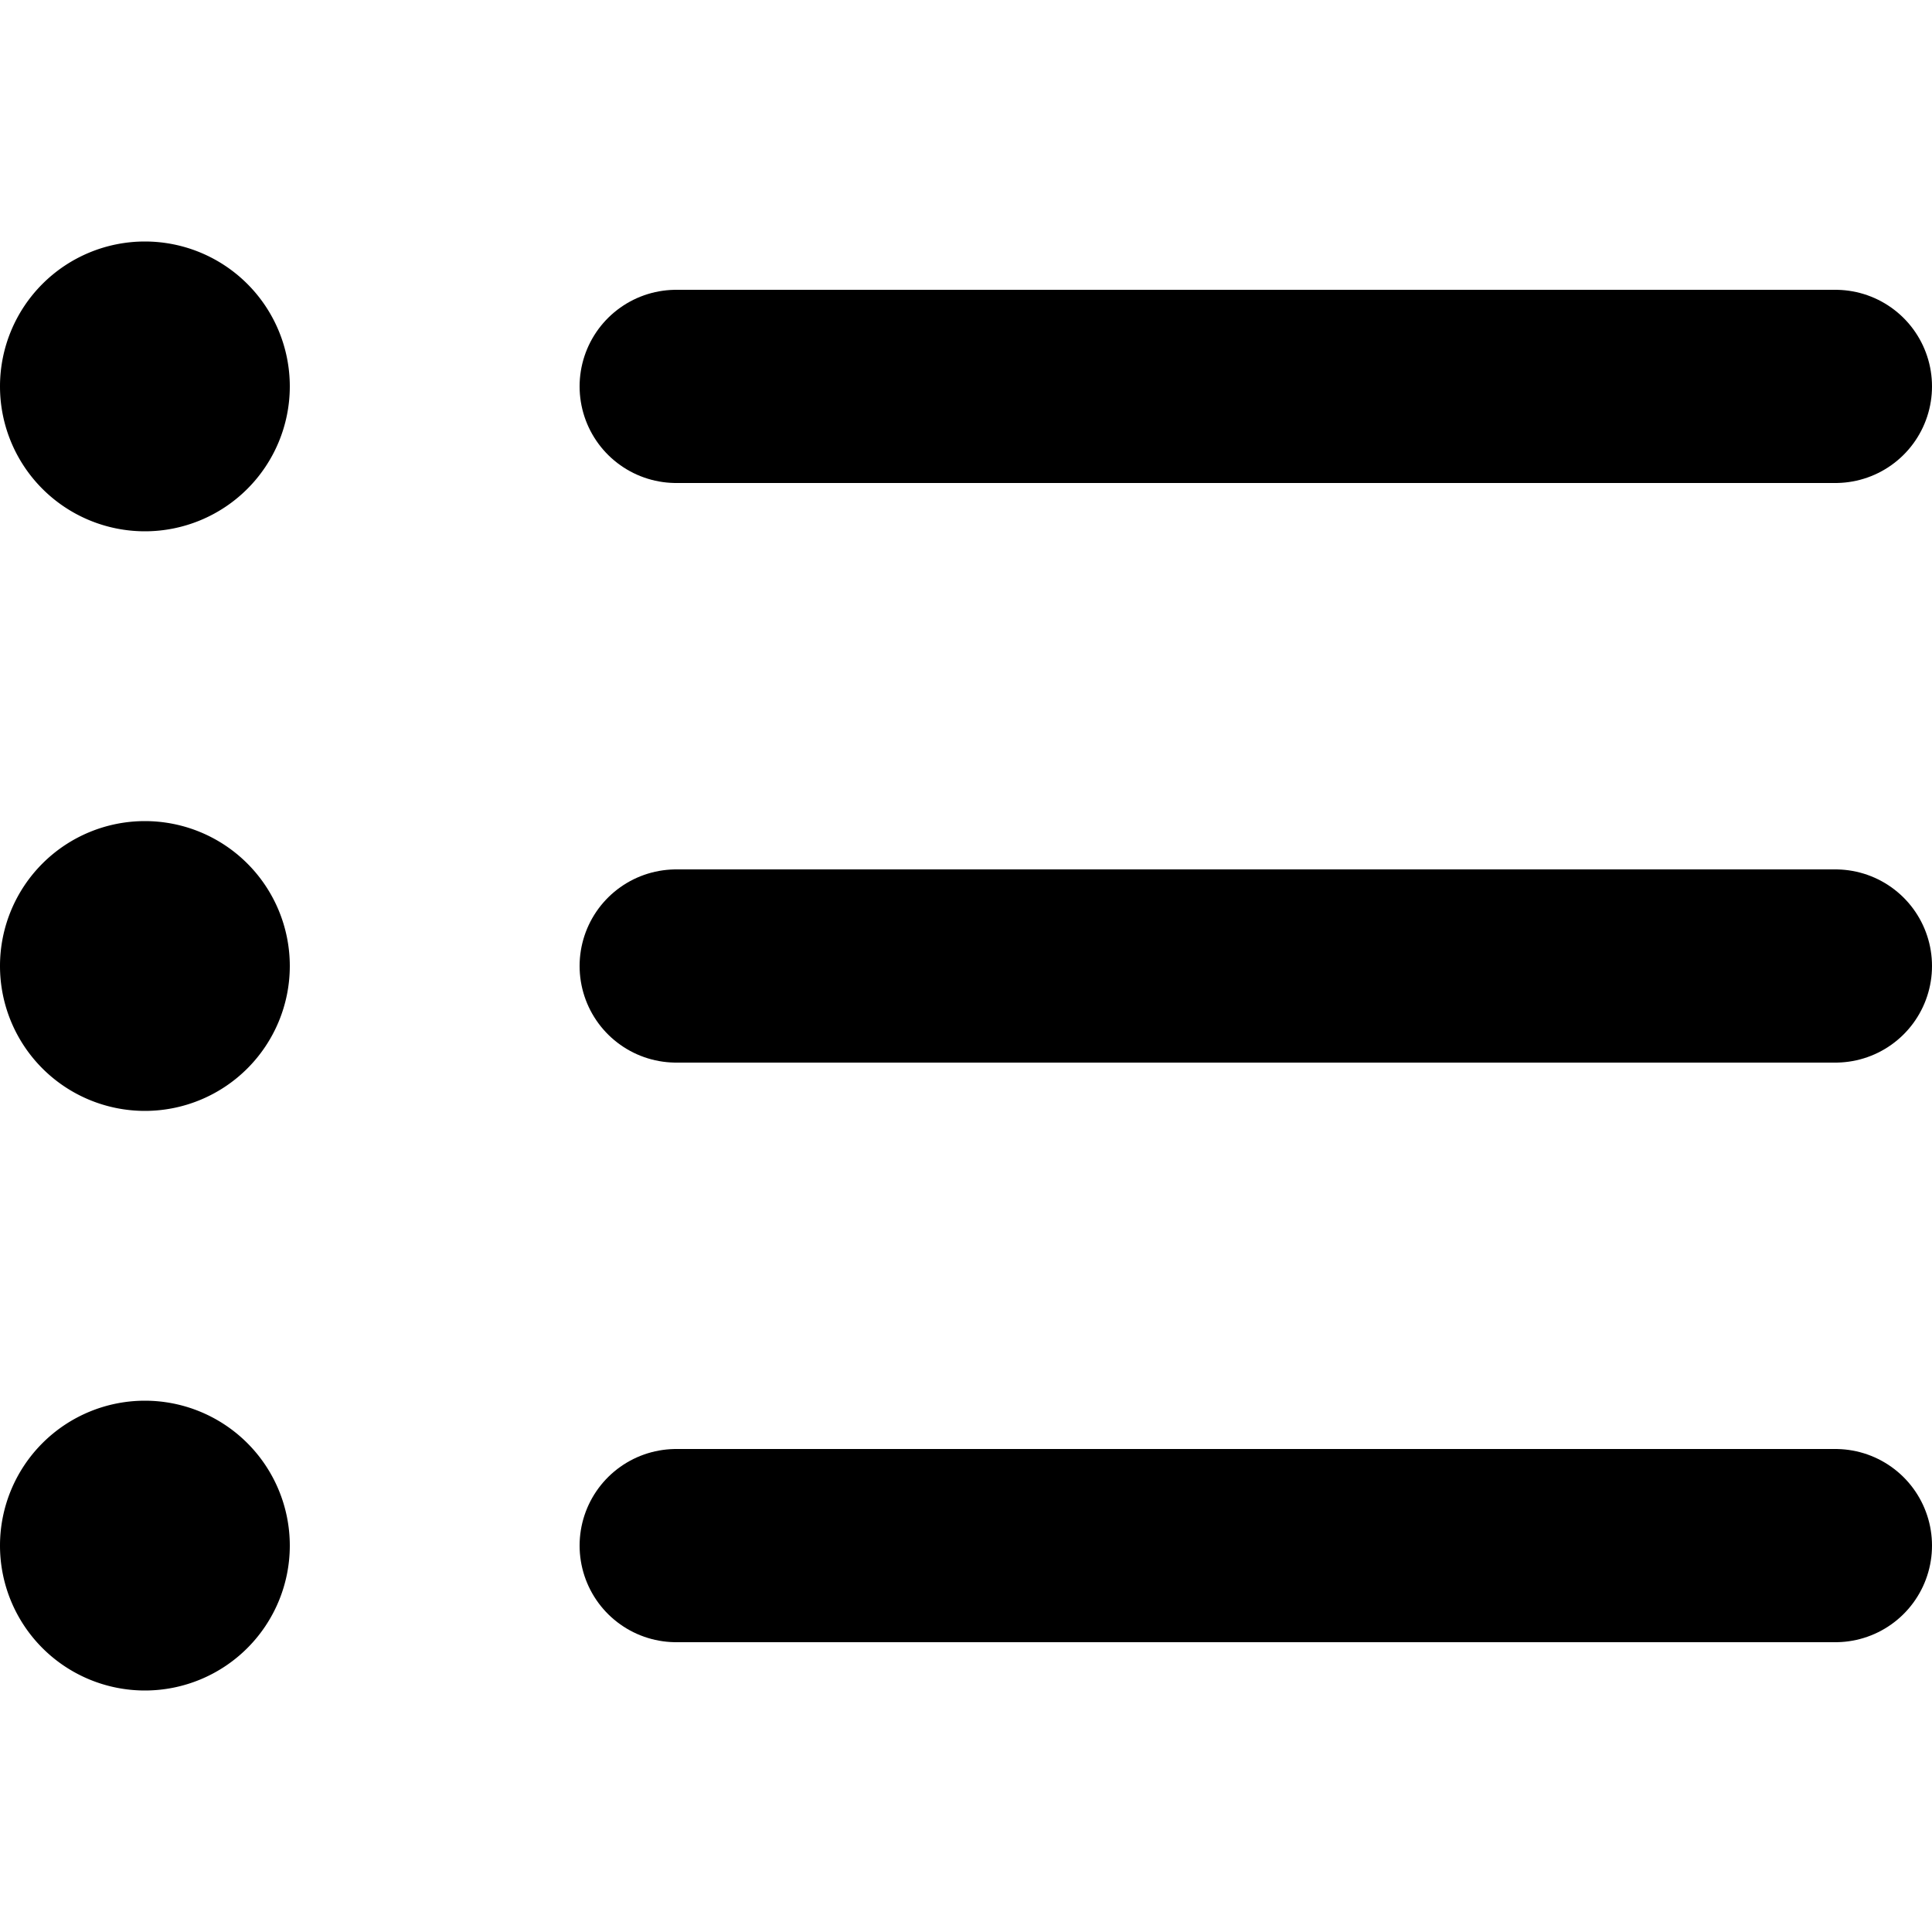 <svg viewBox="0 0 140 140" xmlns="http://www.w3.org/2000/svg"><path d="M49 28h84M49 70h84m-84 42h84" stroke-width="14" fill="none" stroke="currentColor" stroke-linecap="round" stroke-linejoin="round"/><path fill="currentColor" d="M0 28a10.5 10.5 0 1 0 21 0 10.5 10.5 0 1 0-21 0zm0 42a10.5 10.5 0 1 0 21 0 10.5 10.5 0 1 0-21 0zm0 42a10.5 10.5 0 1 0 21 0 10.5 10.5 0 1 0-21 0z"/></svg>